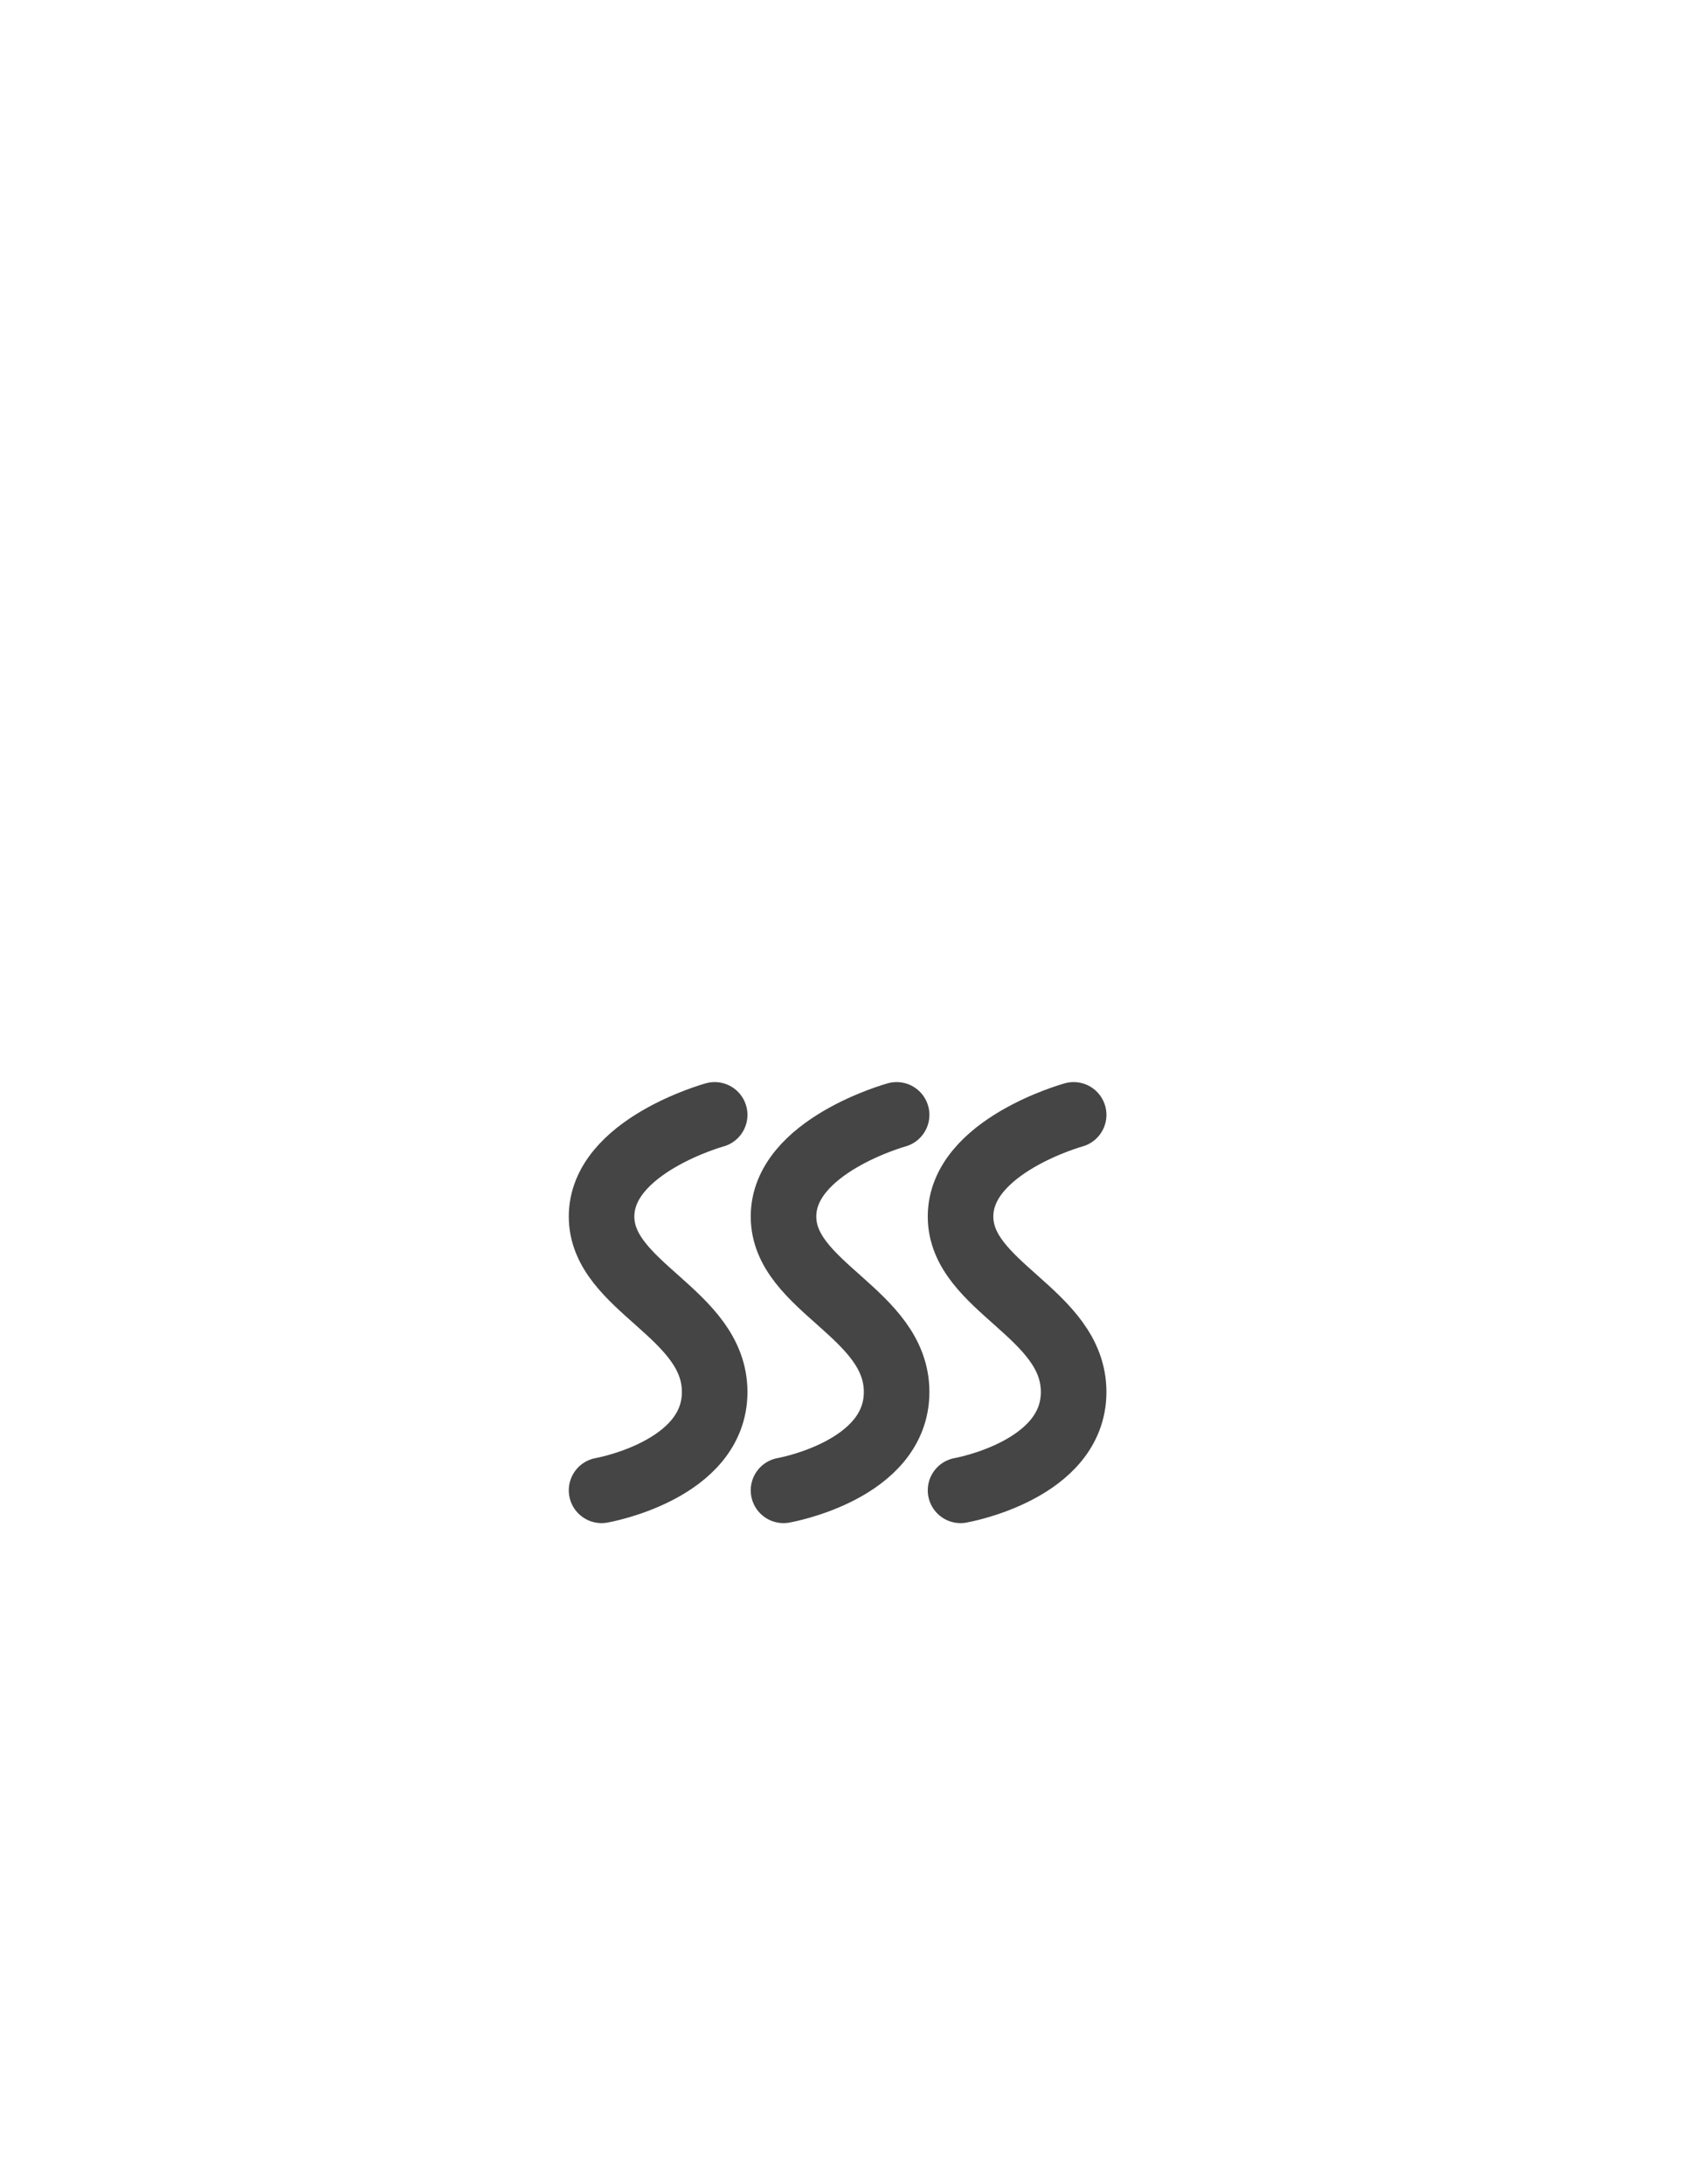 <?xml version="1.0" encoding="utf-8"?>
<!-- Generator: Adobe Illustrator 23.1.0, SVG Export Plug-In . SVG Version: 6.00 Build 0)  -->
<svg version="1.1" id="Layer_1" xmlns="http://www.w3.org/2000/svg" xmlns:xlink="http://www.w3.org/1999/xlink" x="0px" y="0px"
	 viewBox="0 0 104.2 133.2" style="enable-background:new 0 0 104.2 133.2;" xml:space="preserve">
<style type="text/css">
	.st0{fill:none;stroke:#454545;stroke-width:4;stroke-linecap:round;stroke-linejoin:round;}
</style>
<path id="패스_45" class="st0" d="M54.7,68c0,0-6.9,1.9-6.9,6.2s6.9,5.9,6.9,10.7s-6.9,6-6.9,6"/>
<path id="패스_46" class="st0" d="M43.6,68c0,0-6.9,1.9-6.9,6.2s6.9,5.9,6.9,10.7s-6.9,6-6.9,6"/>
<path id="패스_47" class="st0" d="M65.5,68c0,0-6.9,1.9-6.9,6.2s6.9,5.9,6.9,10.7s-6.9,6-6.9,6"/>
</svg>
